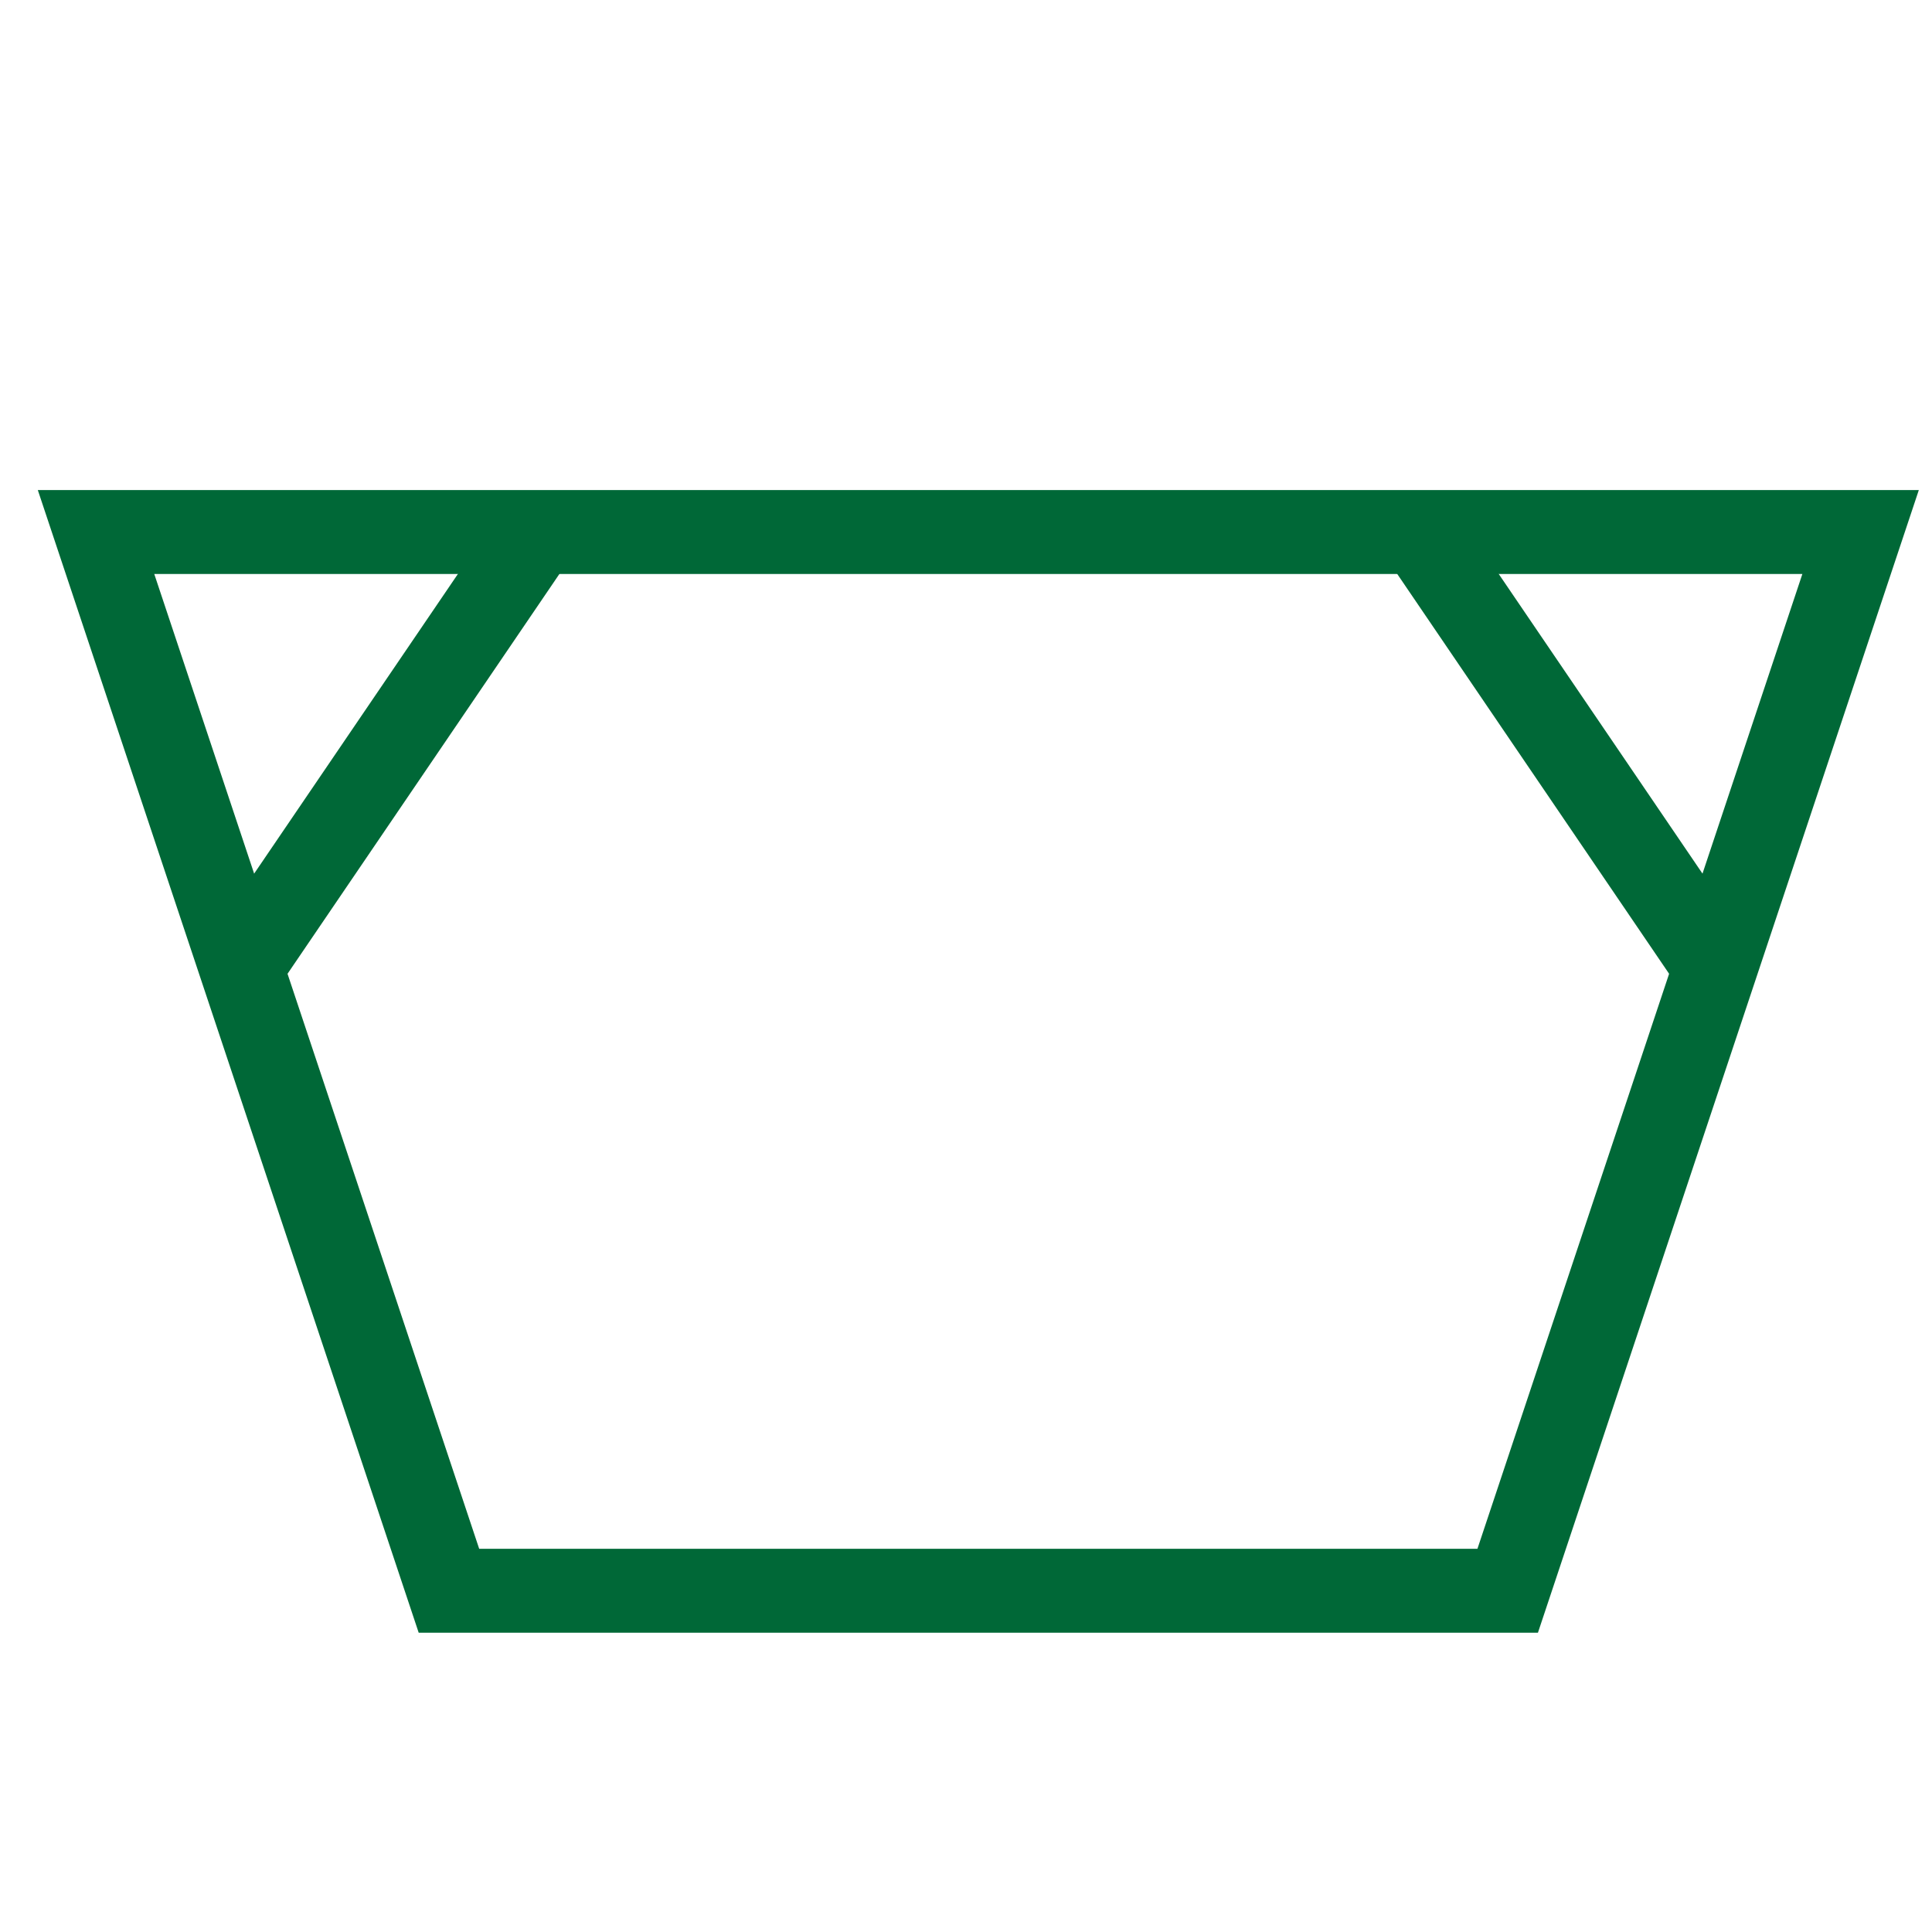 <?xml version="1.0" encoding="UTF-8"?>
<svg viewBox="0 0 24 24" version="1.1" xmlns="http://www.w3.org/2000/svg" xmlns:cc="http://creativecommons.org/ns#" xmlns:dc="http://purl.org/dc/elements/1.1/" xmlns:rdf="http://www.w3.org/1999/02/22-rdf-syntax-ns#">
 <g transform="matrix(.274 0 0 .274 1.193 6.609)" fill="none" pointer-events="all" stroke="#006837" stroke-width="3.805">
  <path d="m0 0h80l-16 48h-48z"/>
  <path d="M 20,0 6.4,20 M 60,0 73.6,20"/>
 </g>
</svg>
